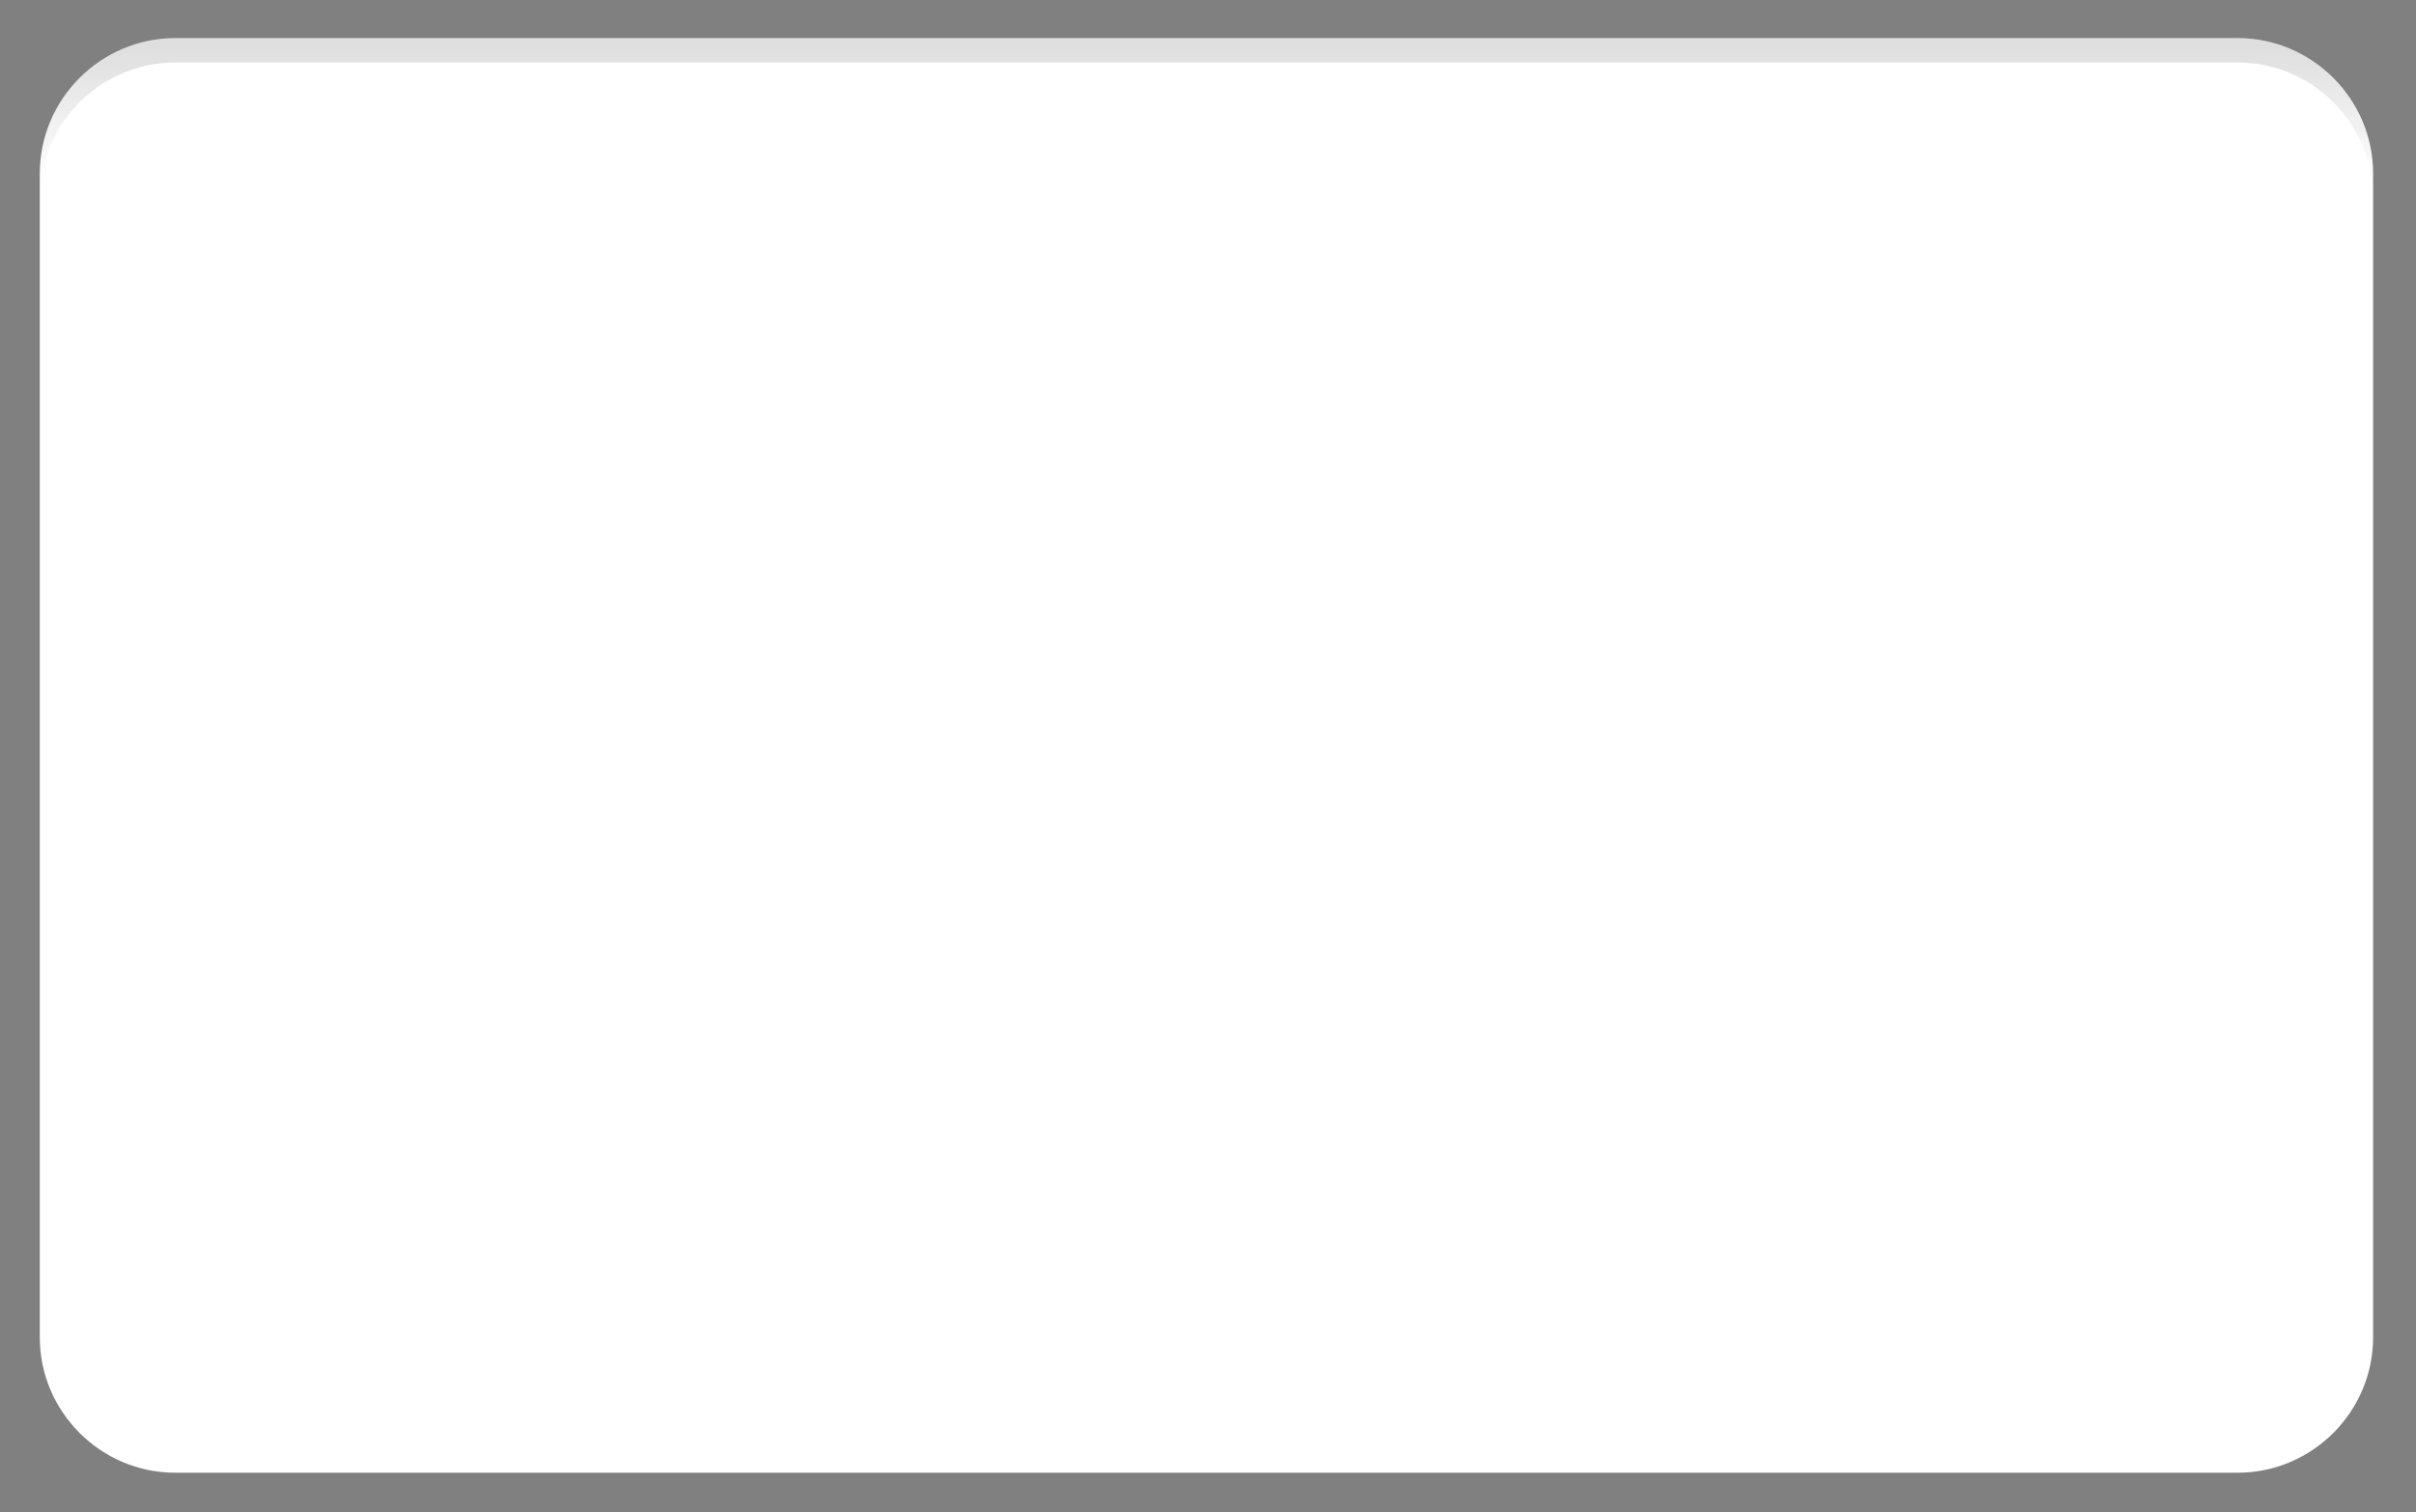 <?xml version="1.0" encoding="UTF-8"?>
<svg xmlns="http://www.w3.org/2000/svg" xmlns:xlink="http://www.w3.org/1999/xlink" baseProfile="tiny" contentScriptType="text/ecmascript" contentStyleType="text/css" height="67px" preserveAspectRatio="xMidYMid meet" version="1.1" viewBox="0 0 107 67" width="107px" x="0px" y="0px" zoomAndPan="magnify">
<rect x="0" y="0" width="107" height="67" fill="#808080" stroke="none"/>
<defs>
<linearGradient gradientTransform="matrix(1,0,0,-1,-117.48,-34.02)" gradientUnits="userSpaceOnUse" x1="170.911" x2="170.911" xlink:actuate="onLoad" xlink:show="other" xlink:type="simple" y1="-36.556" y2="-98.052">
<stop offset="0" stop-color="#ffffff"/>
<stop offset="0.146" stop-color="#ffffff" stop-opacity="0.854"/>
<stop offset="1" stop-color="#ffffff" stop-opacity="0"/>
</linearGradient>
<linearGradient gradientTransform="matrix(1,0,0,-1,-117.48,-34.02)" gradientUnits="userSpaceOnUse" x1="170.908" x2="170.908" xlink:actuate="onLoad" xlink:show="other" xlink:type="simple" y1="-36.205" y2="-42.098">
<stop offset="0" stop-color="#ffffff"/>
<stop offset="1" stop-color="#ffffff" stop-opacity="0"/>
</linearGradient>
<linearGradient gradientTransform="matrix(1,0,0,-1,-117.48,-34.02)" gradientUnits="userSpaceOnUse" id="linearGradient3015" x1="170.908" x2="170.908" xlink:actuate="onLoad" xlink:show="other" xlink:type="simple" y1="-36.205" y2="-42.098">
<stop offset="0" stop-color="#282828"/>
<stop offset="1" stop-color="#282828" stop-opacity="0"/>
</linearGradient>
<linearGradient gradientTransform="matrix(1,0,0,-1,-117.48,-34.02)" gradientUnits="userSpaceOnUse" x1="170.911" x2="170.911" xlink:actuate="onLoad" xlink:show="other" xlink:type="simple" y1="-36.556" y2="-98.052">
<stop offset="0" stop-color="#ffffff"/>
<stop offset="0.146" stop-color="#ffffff" stop-opacity="0.854"/>
<stop offset="1" stop-color="#ffffff" stop-opacity="0"/>
</linearGradient>
</defs>
<rect fill="none" height="67" width="107" x="0" y="0"/>
<path d="M 105.1 59.242 C 105.1 62.543 102.401 65.242 99.1 65.242 L 7.762 65.242 C 4.461 65.242 1.762 62.543 1.762 59.242 L 1.762 7.688 C 1.762 4.389 4.461 1.688 7.762 1.688 L 99.1 1.688 C 102.401 1.688 105.1 4.389 105.1 7.688 L 105.1 59.242 z " fill="#ffffff"/>
<path d="M 99.1 1.688 L 7.762 1.688 C 4.461 1.688 1.762 4.389 1.762 7.688 L 1.762 8.768 C 1.762 5.466 4.461 2.768 7.762 2.768 L 99.1 2.768 C 102.401 2.768 105.1 5.466 105.1 8.768 L 105.1 7.688 C 105.1 4.389 102.4 1.688 99.1 1.688 z " fill="url(#linearGradient3015)" fill-opacity="0.15"/>
</svg>
